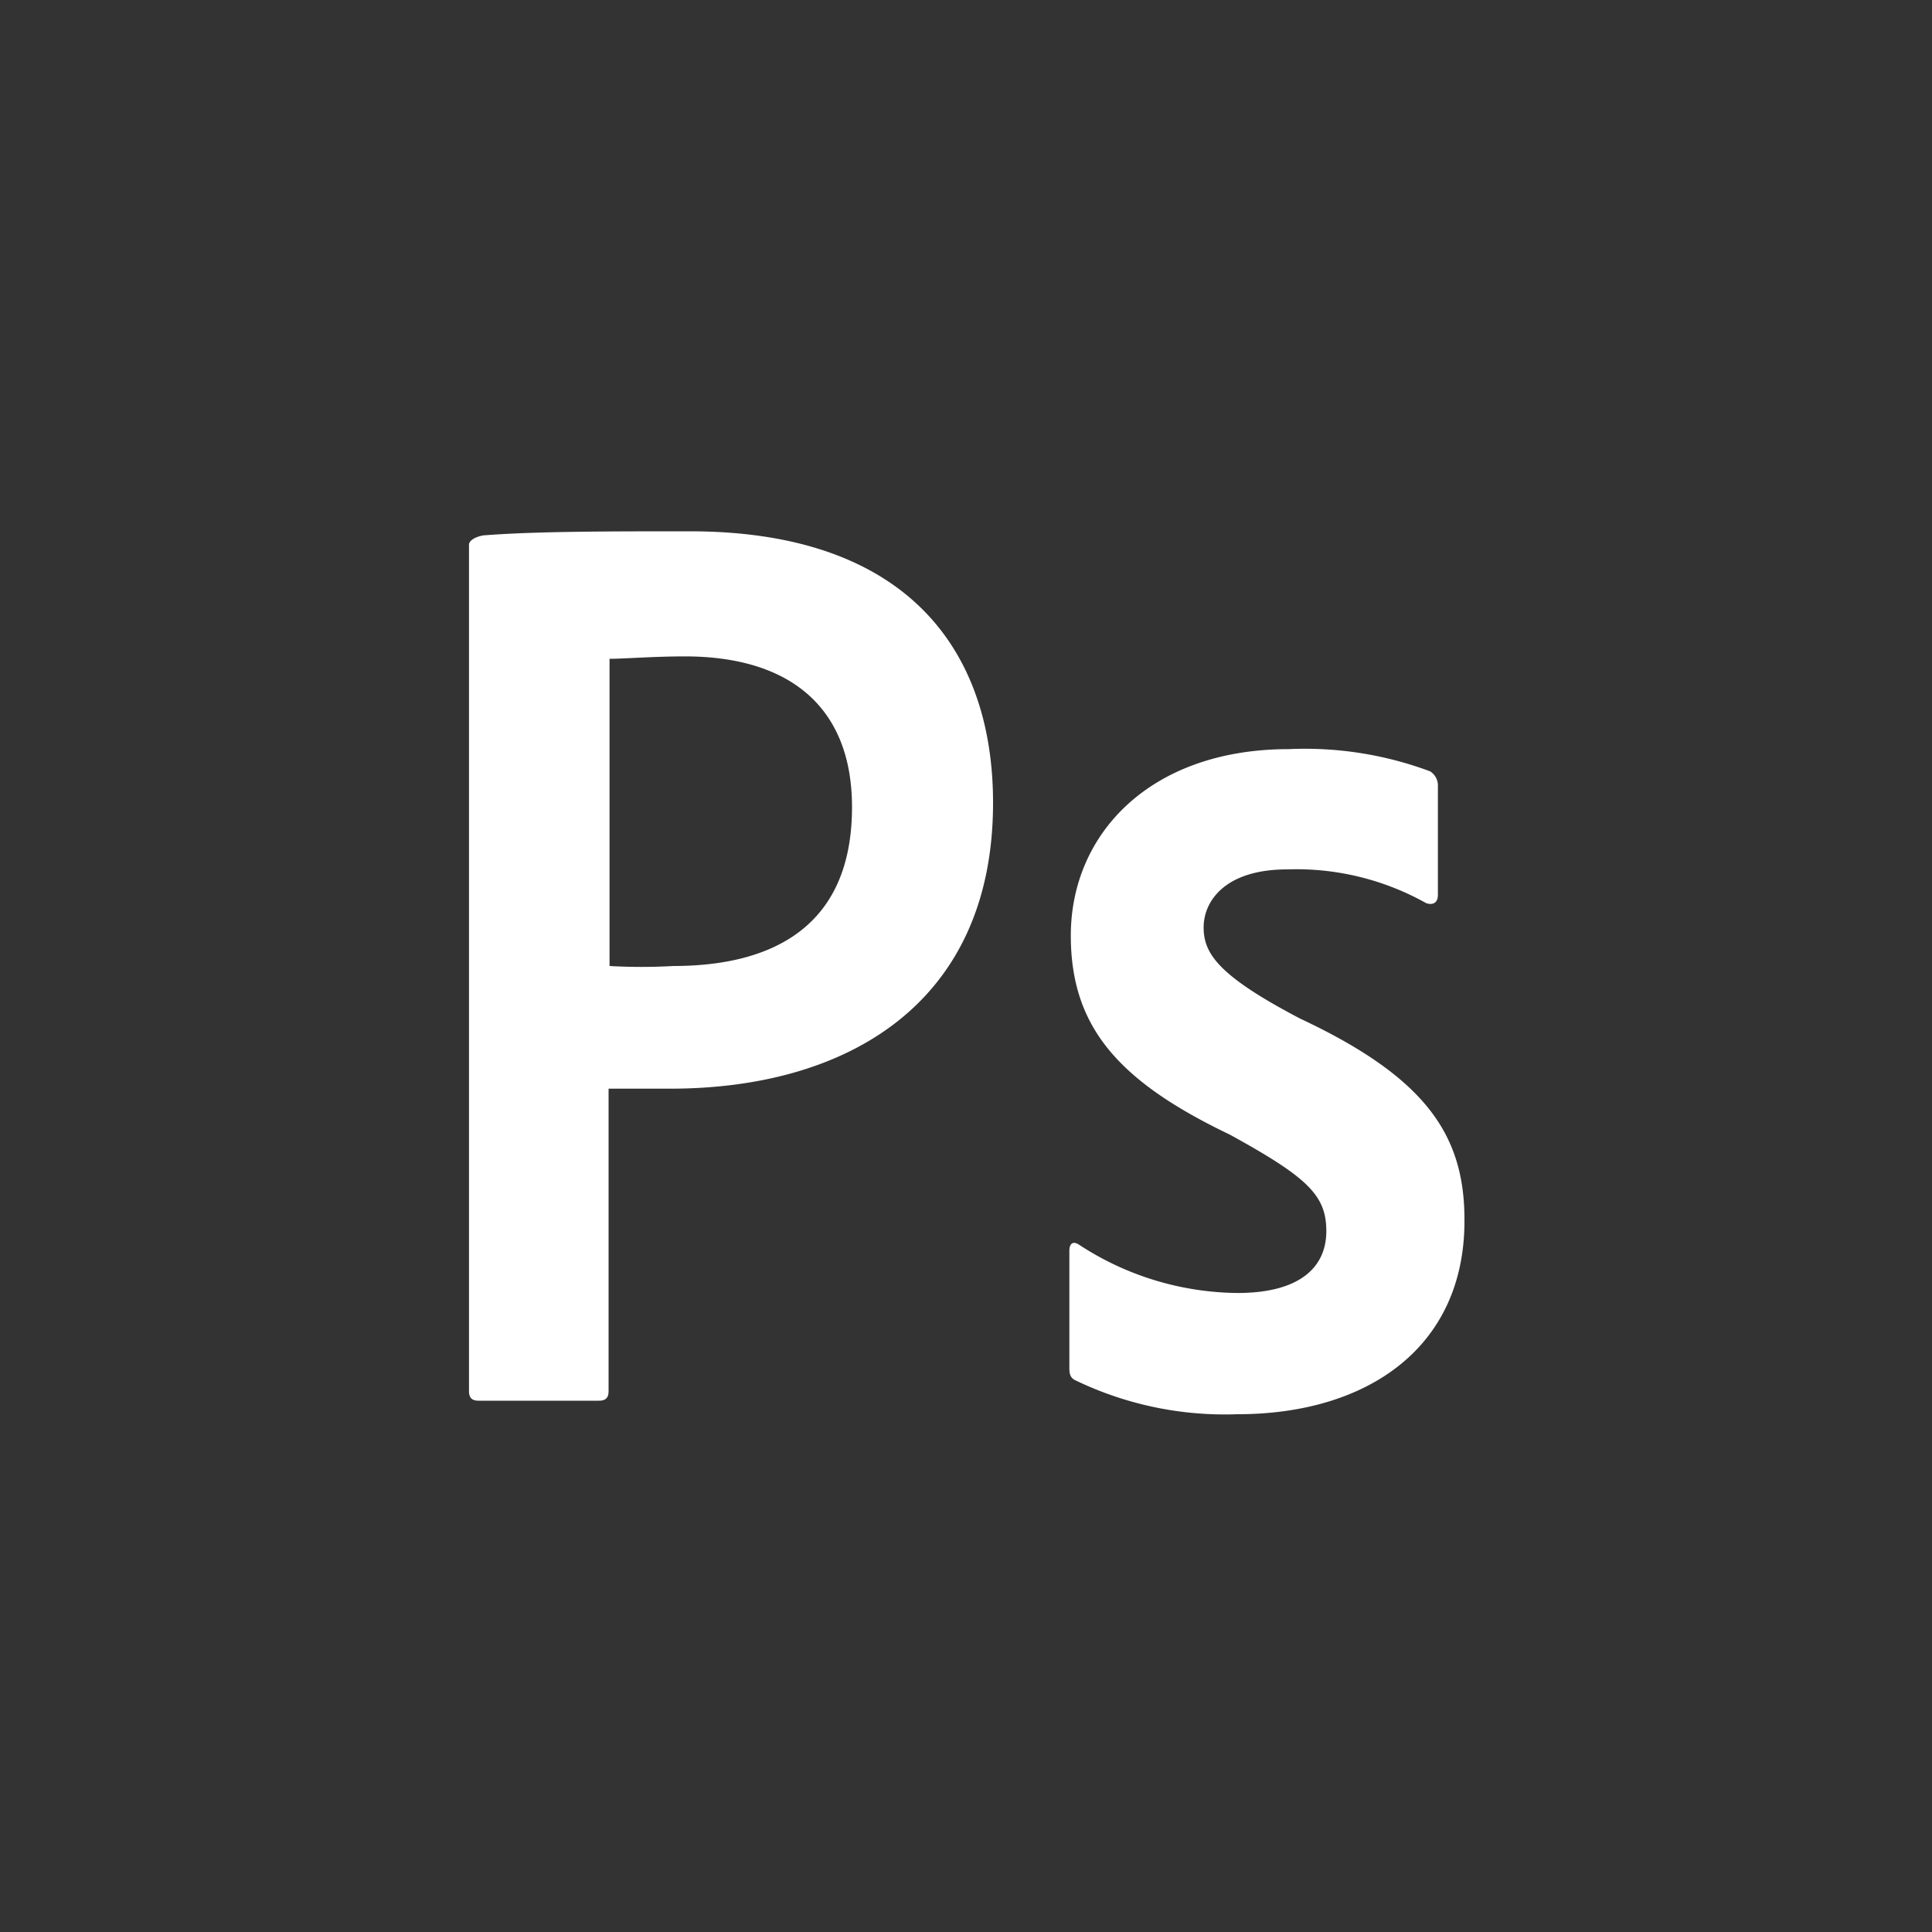 <svg id="SvgjsSvg1011" width="288" height="288" xmlns="http://www.w3.org/2000/svg" version="1.1" xmlns:xlink="http://www.w3.org/1999/xlink" xmlns:svgjs="http://svgjs.com/svgjs"><rect width="100%" height="100%" fill="#333333" stroke="none"/><defs id="SvgjsDefs1012"></defs><g id="SvgjsG1013"><svg xmlns="http://www.w3.org/2000/svg" viewBox="0 0 40 40" width="288" height="288"><path d="M14.28,11c-1.62,0-3.16,0-4.21.08-.13,0-.36.08-.36.2V28.8c0,.15.07.2.2.2H12.4c.15,0,.2-.07.2-.2V22.54c.44,0,.65,0,1.27,0,3.69,0,6.69-1.78,6.69-5.92C20.56,13.48,18.8,11,14.28,11Zm-.34,9a11.61,11.61,0,0,1-1.32,0V13.64c.29,0,.91-.05,1.56-.05,2.17,0,3.46,1.05,3.46,3.12C17.64,19.3,15.84,20,13.94,20Zm16.38,5.28c0,2.61-2,4-4.7,4a7.12,7.12,0,0,1-3.35-.7c-.11-.05-.13-.13-.13-.26V25.9c0-.16.08-.21.2-.13a6.08,6.08,0,0,0,3.28,1c1.3,0,1.84-.54,1.84-1.28s-.38-1.11-2-2c-2.32-1.11-3.29-2.24-3.29-4.12,0-2.11,1.65-3.86,4.51-3.86a7.42,7.42,0,0,1,2.93.46.35.35,0,0,1,.16.32v2.24c0,.14-.08.22-.24.17A5.5,5.5,0,0,0,26.65,18c-1.29,0-1.73.66-1.73,1.2s.3,1,2,1.89C29.52,22.31,30.32,23.5,30.32,25.25Z" fill="#ffffff" class="color000 svgShape"></path></svg></g></svg>